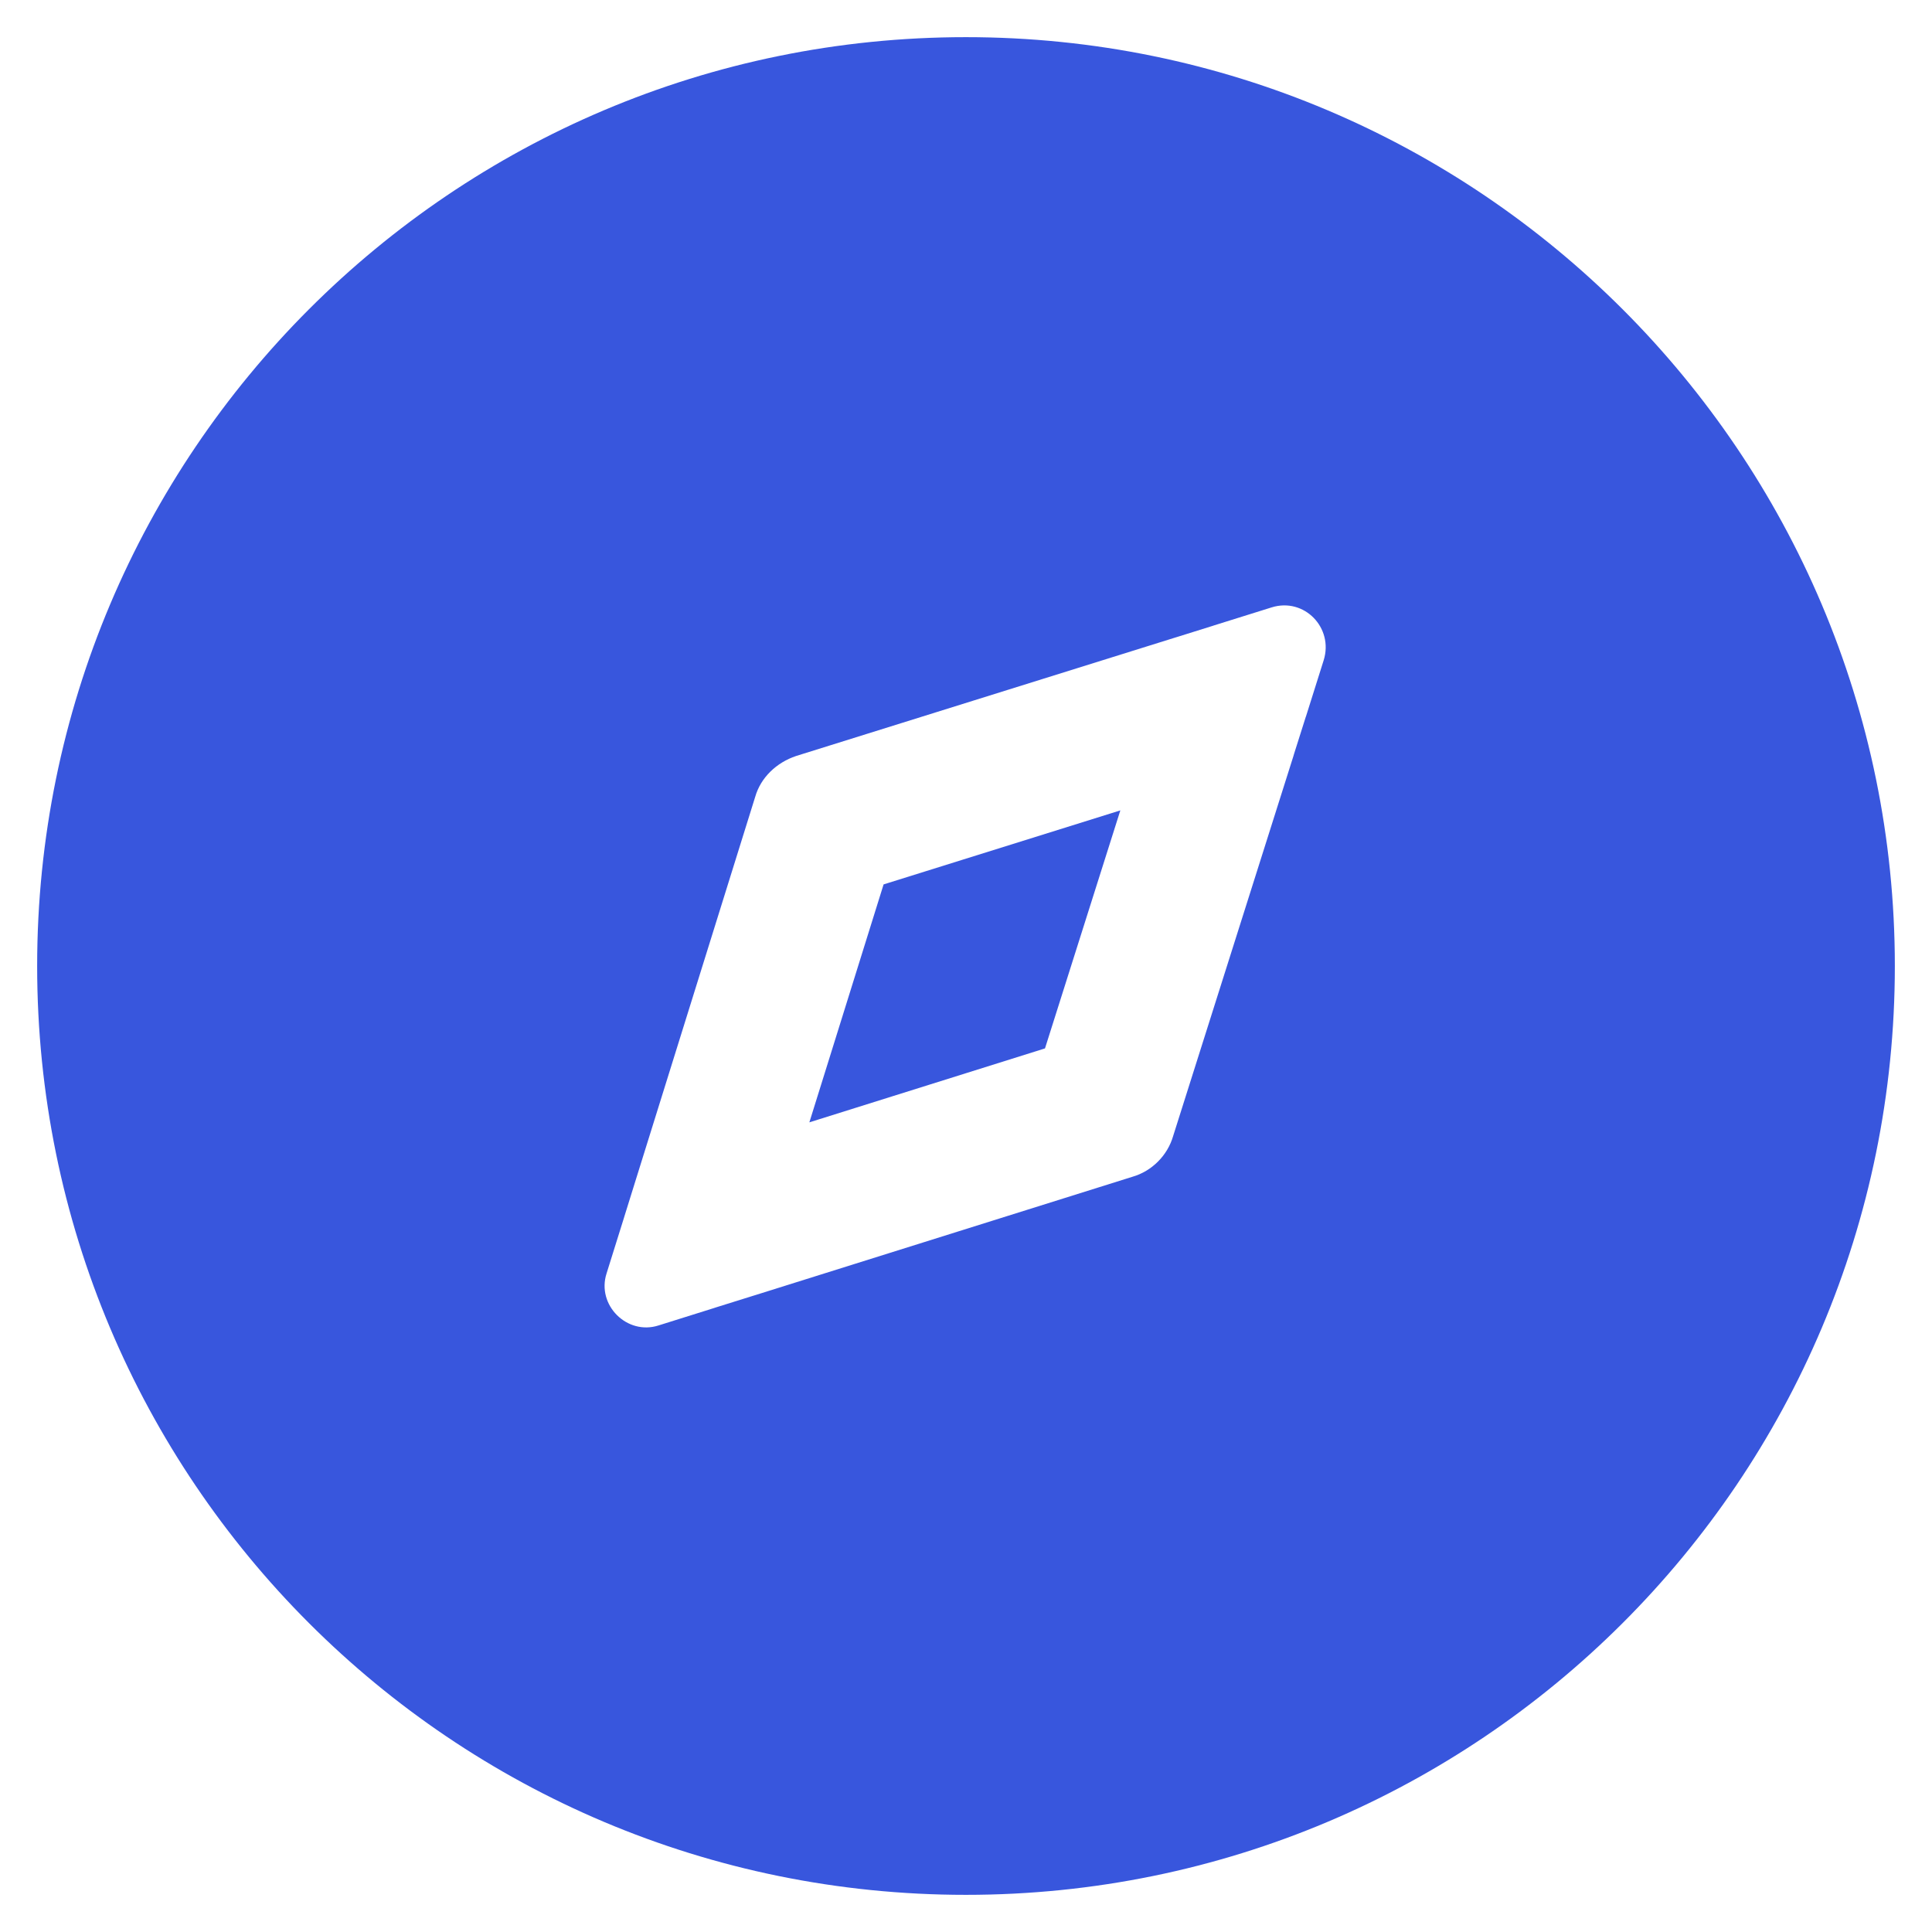 <svg width="26" height="26" viewBox="0 0 26 26" fill="none" xmlns="http://www.w3.org/2000/svg">
    <g id="Discovery">
        <path id="Discovery_2" fill-rule="evenodd" clip-rule="evenodd"
            d="M0.5 13C0.5 6.1 6.087 0.5 12.999 0.5C19.899 0.5 25.5 6.1 25.5 13C25.5 19.913 19.899 25.5 12.999 25.5C6.087 25.5 0.5 19.913 0.5 13ZM10.892 15.104L14.063 14.109L15.077 10.906L11.891 11.902L10.892 15.104ZM15.848 8.57L15.812 8.581L10.713 10.174C10.451 10.262 10.238 10.462 10.163 10.724L8.57 15.833L8.559 15.868L8.403 16.369L8.396 16.392L8.163 17.137C8.026 17.562 8.438 17.974 8.863 17.837L9.606 17.604L9.633 17.595L10.132 17.439L10.168 17.428L15.238 15.837C15.501 15.762 15.713 15.549 15.788 15.287L17.405 10.179L17.415 10.145L17.573 9.646L17.575 9.642L17.813 8.887C17.951 8.449 17.551 8.037 17.113 8.174L16.333 8.418L16.328 8.42L15.848 8.57Z"
            fill="#3856DD" />
    </g>
</svg>
